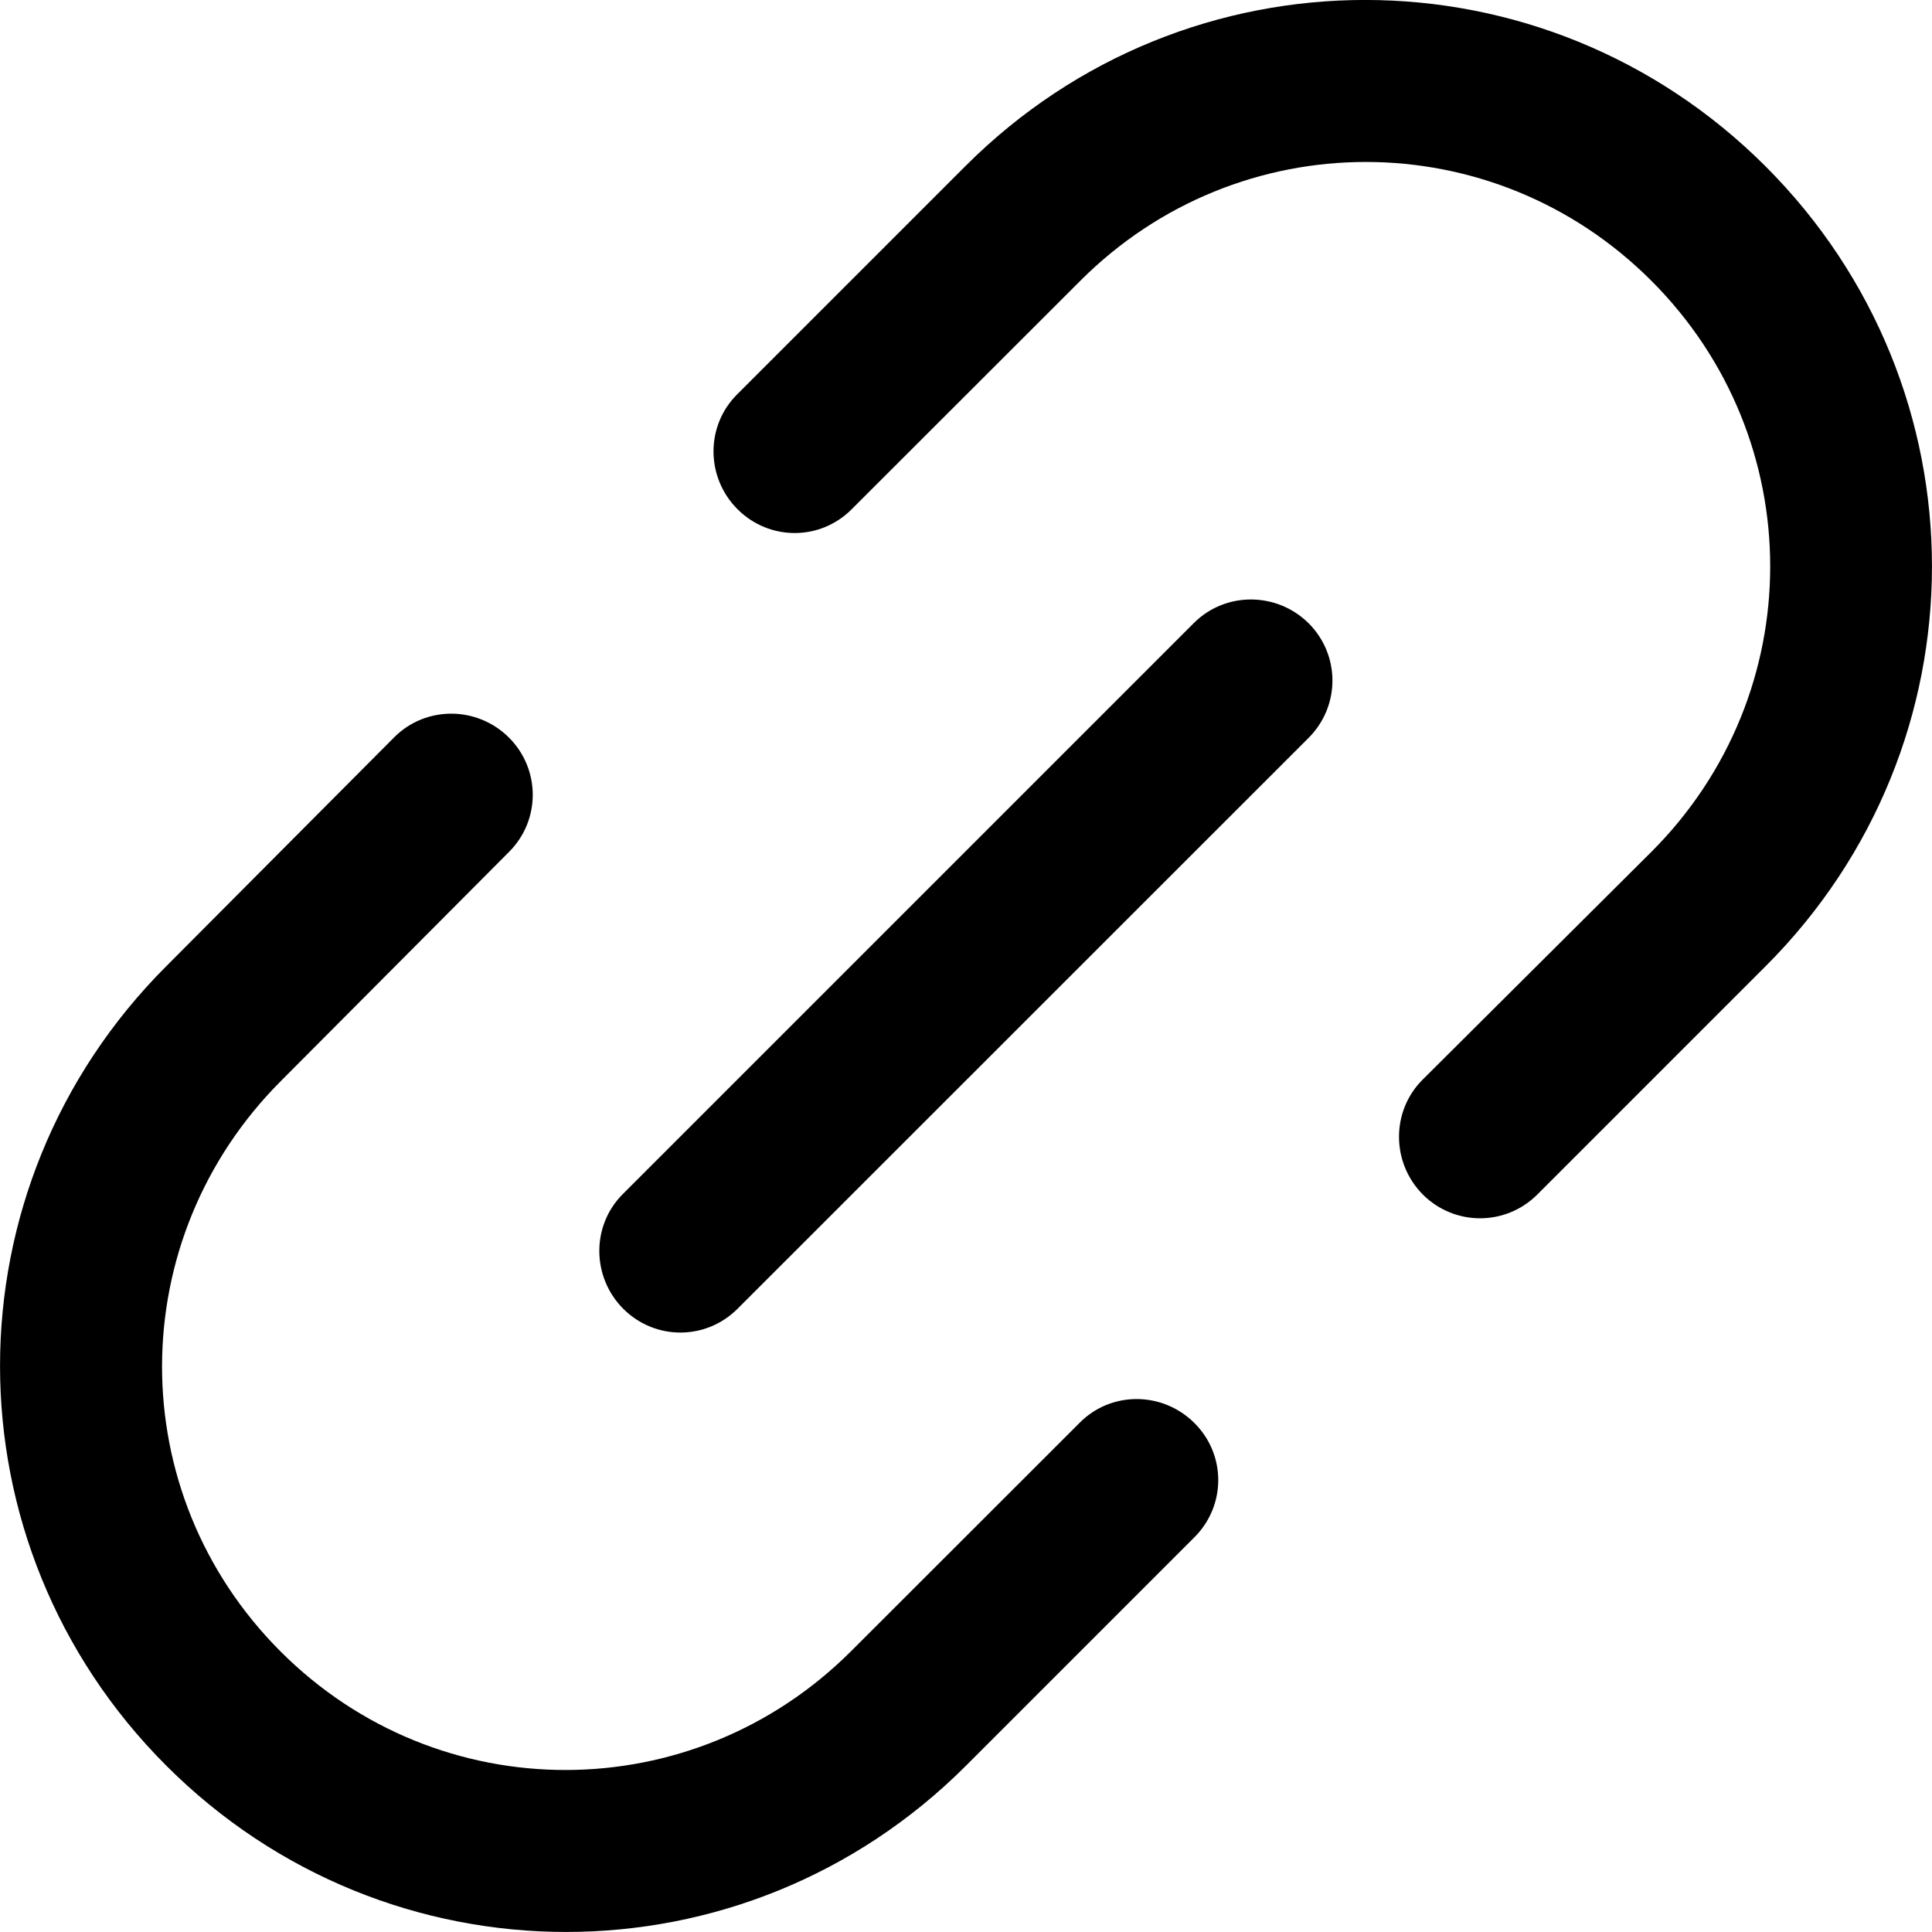 <?xml version="1.0" encoding="UTF-8"?>
<svg width="12px" height="12px" viewBox="0 0 12 12" version="1.1" xmlns="http://www.w3.org/2000/svg" xmlns:xlink="http://www.w3.org/1999/xlink">
    <!-- Generator: Sketch 55.1 (78136) - https://sketchapp.com -->
    <title>toc-link</title>
    <desc>Created with Sketch.</desc>
    <g stroke="none" stroke-width="1" fill-rule="evenodd">
        <g transform="translate(-224, -633)" fill-rule="nonzero">
            <g transform="translate(100, 586)">
                <path d="M131.419,55.839 C131.616,56.035 131.616,56.351 131.419,56.548 L130,57.967 C128.623,59.344 126.41,59.344 125.033,57.967 C123.656,56.59 123.656,54.378 125.033,53.001 L126.449,51.579 C126.646,51.382 126.965,51.385 127.162,51.582 C127.358,51.779 127.358,52.095 127.162,52.291 L125.746,53.713 C124.762,54.697 124.759,56.274 125.743,57.258 C126.726,58.241 128.304,58.238 129.287,57.255 L130.707,55.836 C130.903,55.639 131.222,55.642 131.419,55.839 Z M132.835,53.707 L134.257,52.291 C135.241,51.308 135.241,49.728 134.257,48.744 C133.274,47.76 131.693,47.76 130.71,48.744 L129.29,50.163 C129.094,50.36 128.778,50.36 128.581,50.163 C128.384,49.966 128.381,49.647 128.578,49.45 L129.997,48.031 C131.374,46.654 133.59,46.657 134.967,48.034 C136.344,49.412 136.344,51.624 134.967,53.001 L133.548,54.42 C133.351,54.616 133.035,54.616 132.838,54.42 C132.642,54.223 132.639,53.904 132.835,53.707 Z M127.868,54.417 L131.416,50.869 C131.613,50.673 131.932,50.676 132.129,50.872 C132.325,51.069 132.325,51.385 132.129,51.582 L128.581,55.129 C128.384,55.326 128.068,55.326 127.871,55.129 C127.675,54.932 127.672,54.613 127.868,54.417 Z"></path>
            </g>
        </g>
    </g>
</svg>